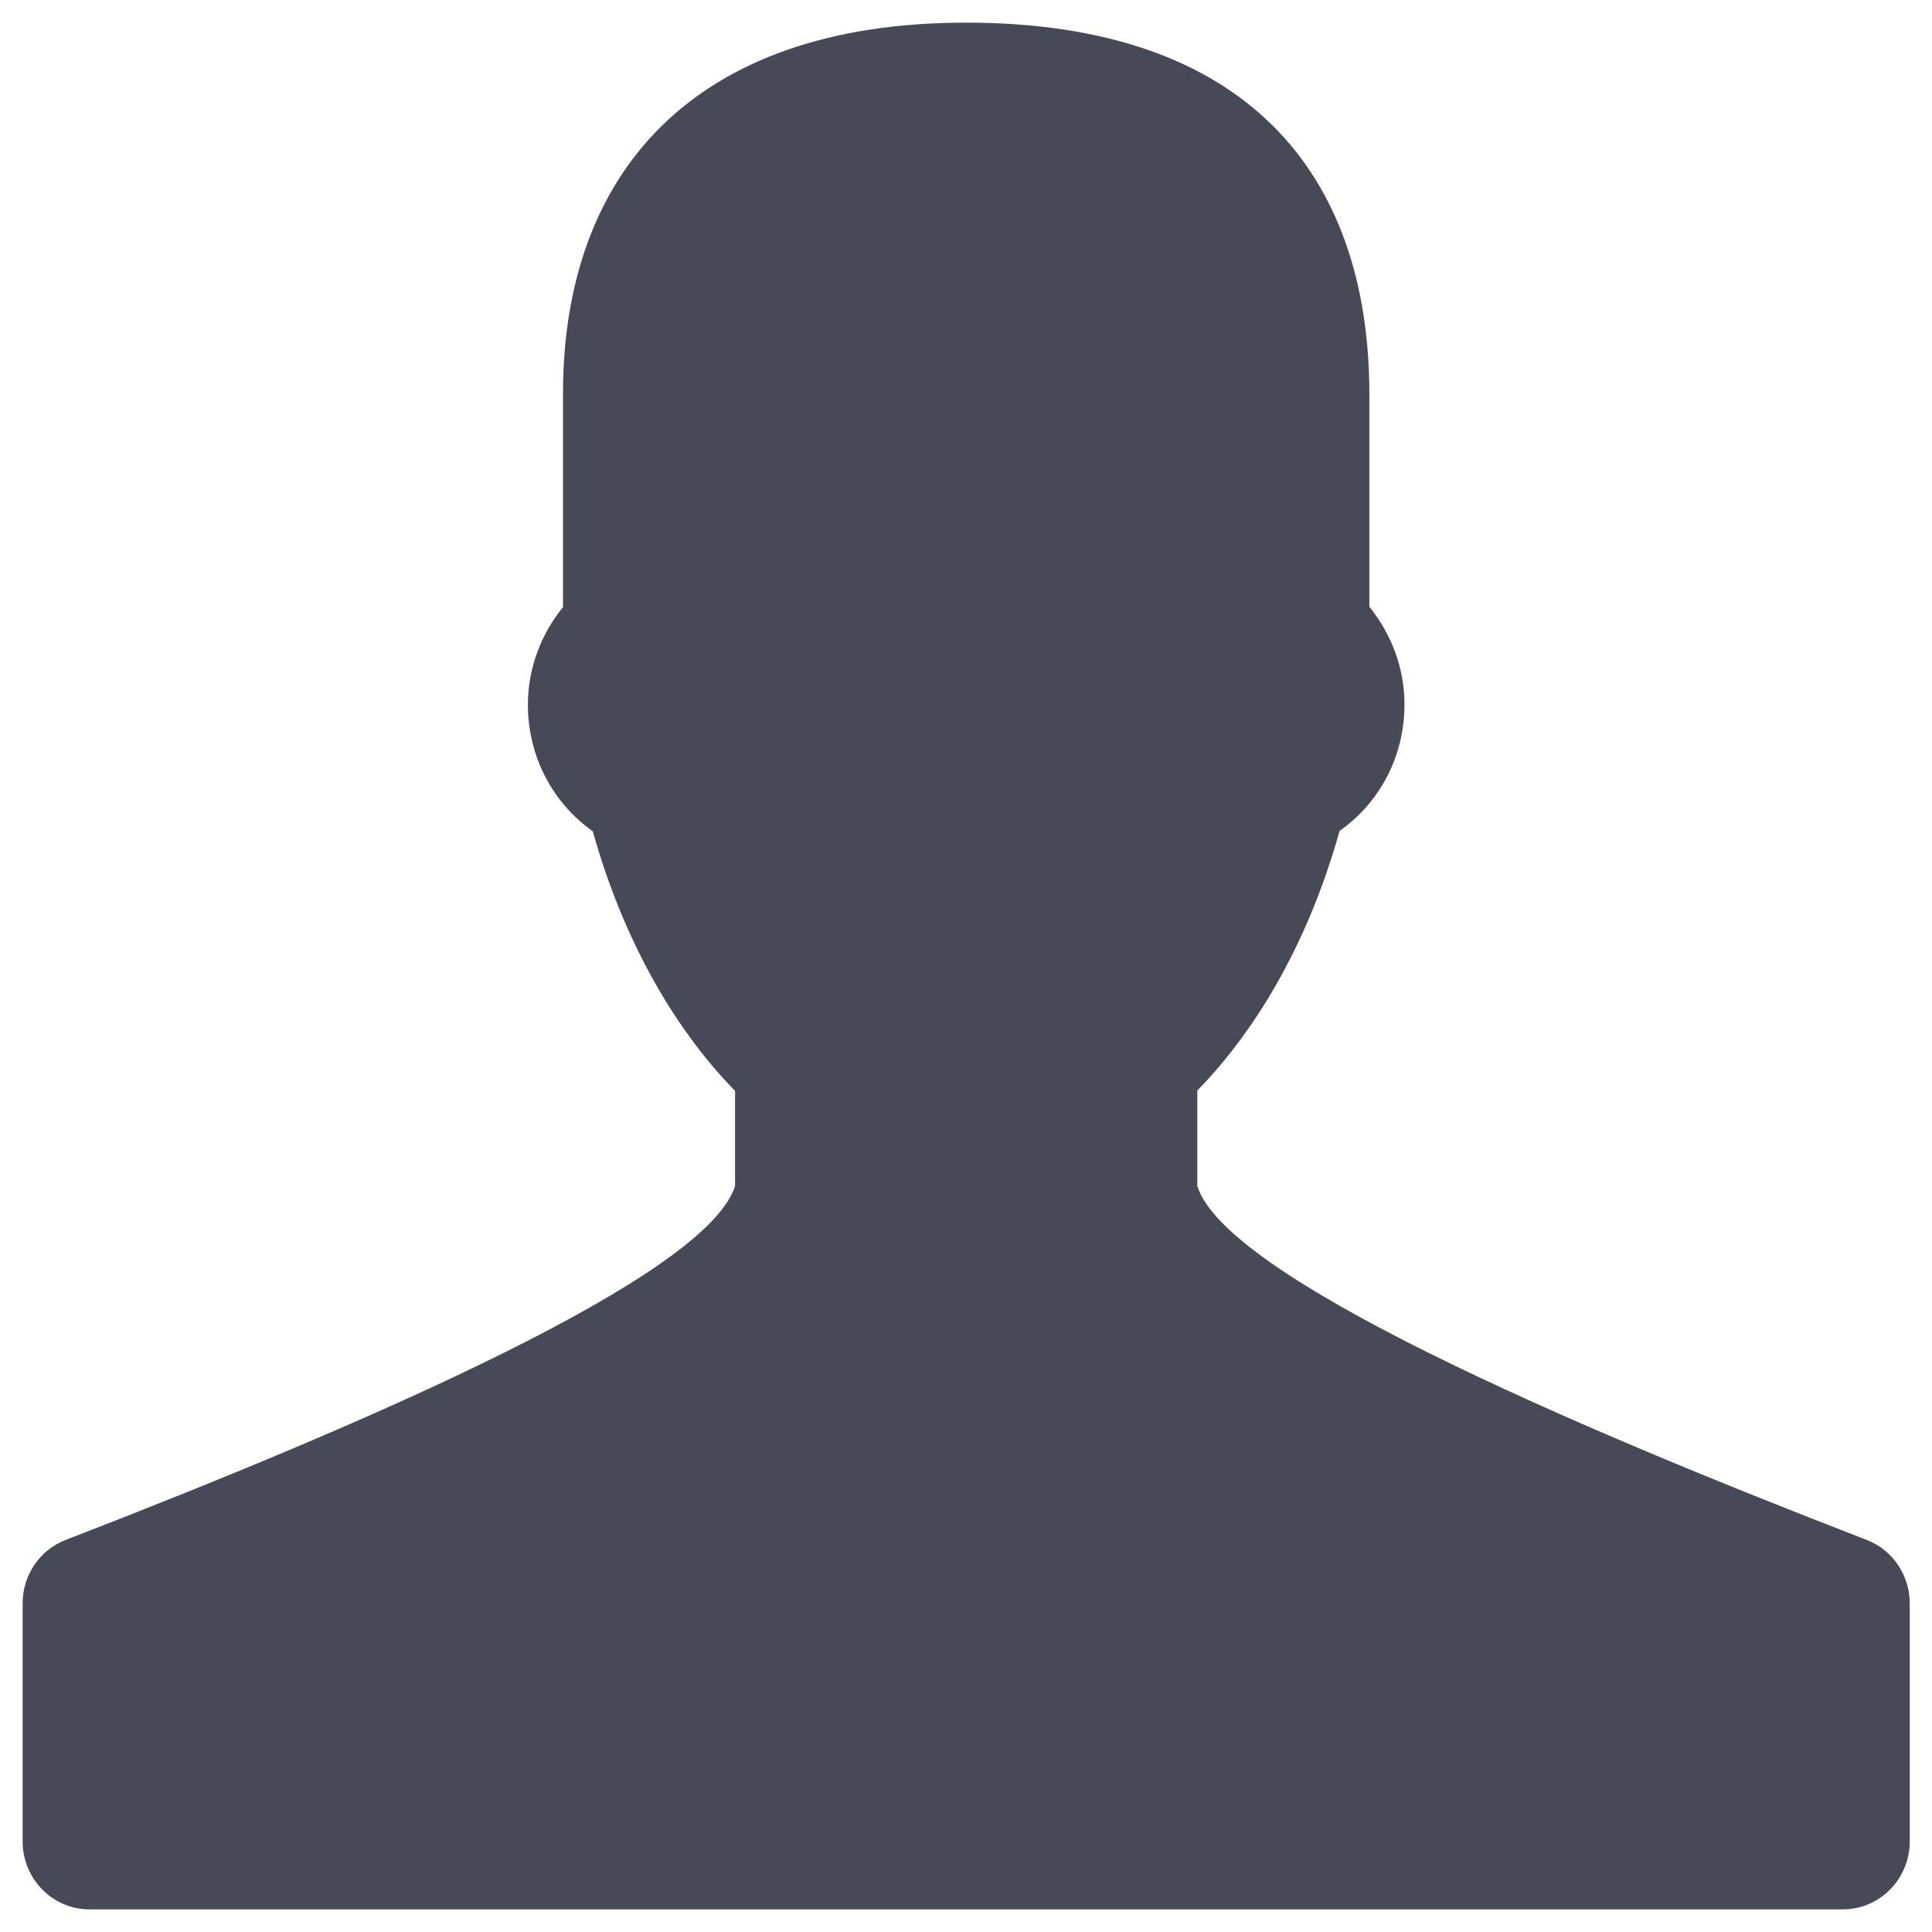 <?xml version="1.0" encoding="utf-8"?>
<!-- Generator: Adobe Illustrator 24.1.1, SVG Export Plug-In . SVG Version: 6.00 Build 0)  -->
<svg version="1.1" id="Layer_1" xmlns="http://www.w3.org/2000/svg" xmlns:xlink="http://www.w3.org/1999/xlink" x="0px" y="0px"
	 viewBox="0 0 512 512" style="enable-background:new 0 0 512 512;" xml:space="preserve">
<style type="text/css">
	.st0{fill:#474A56;}
</style>
<path class="st0" d="M494.7,408.1c-80.5-31.1-169.9-69.8-177.4-93.8V289c16.7-17.1,29.9-40.9,37.7-68.8
	c10.4-7.3,17.2-19.5,17.2-33.5c0-9.9-3.6-18.8-9.3-25.9v-56.5C362.8,46,330.3,6,256,6c-72.4,0-106.8,40-106.8,98.3v56.6
	c-5.7,7-9.3,16-9.3,25.9c0,13.9,6.8,26.2,17.2,33.5c7.8,27.9,21,51.7,37.7,68.8v25.2c-7.5,24-96.9,62.7-177.4,93.8
	c-6.9,2.7-11.4,9.3-11.4,16.8V488c0,9.9,7.9,18,17.7,18h464.7c9.8,0,17.7-8.1,17.7-18v-63.1C506.1,417.4,501.5,410.7,494.7,408.1z"
	/>
</svg>
